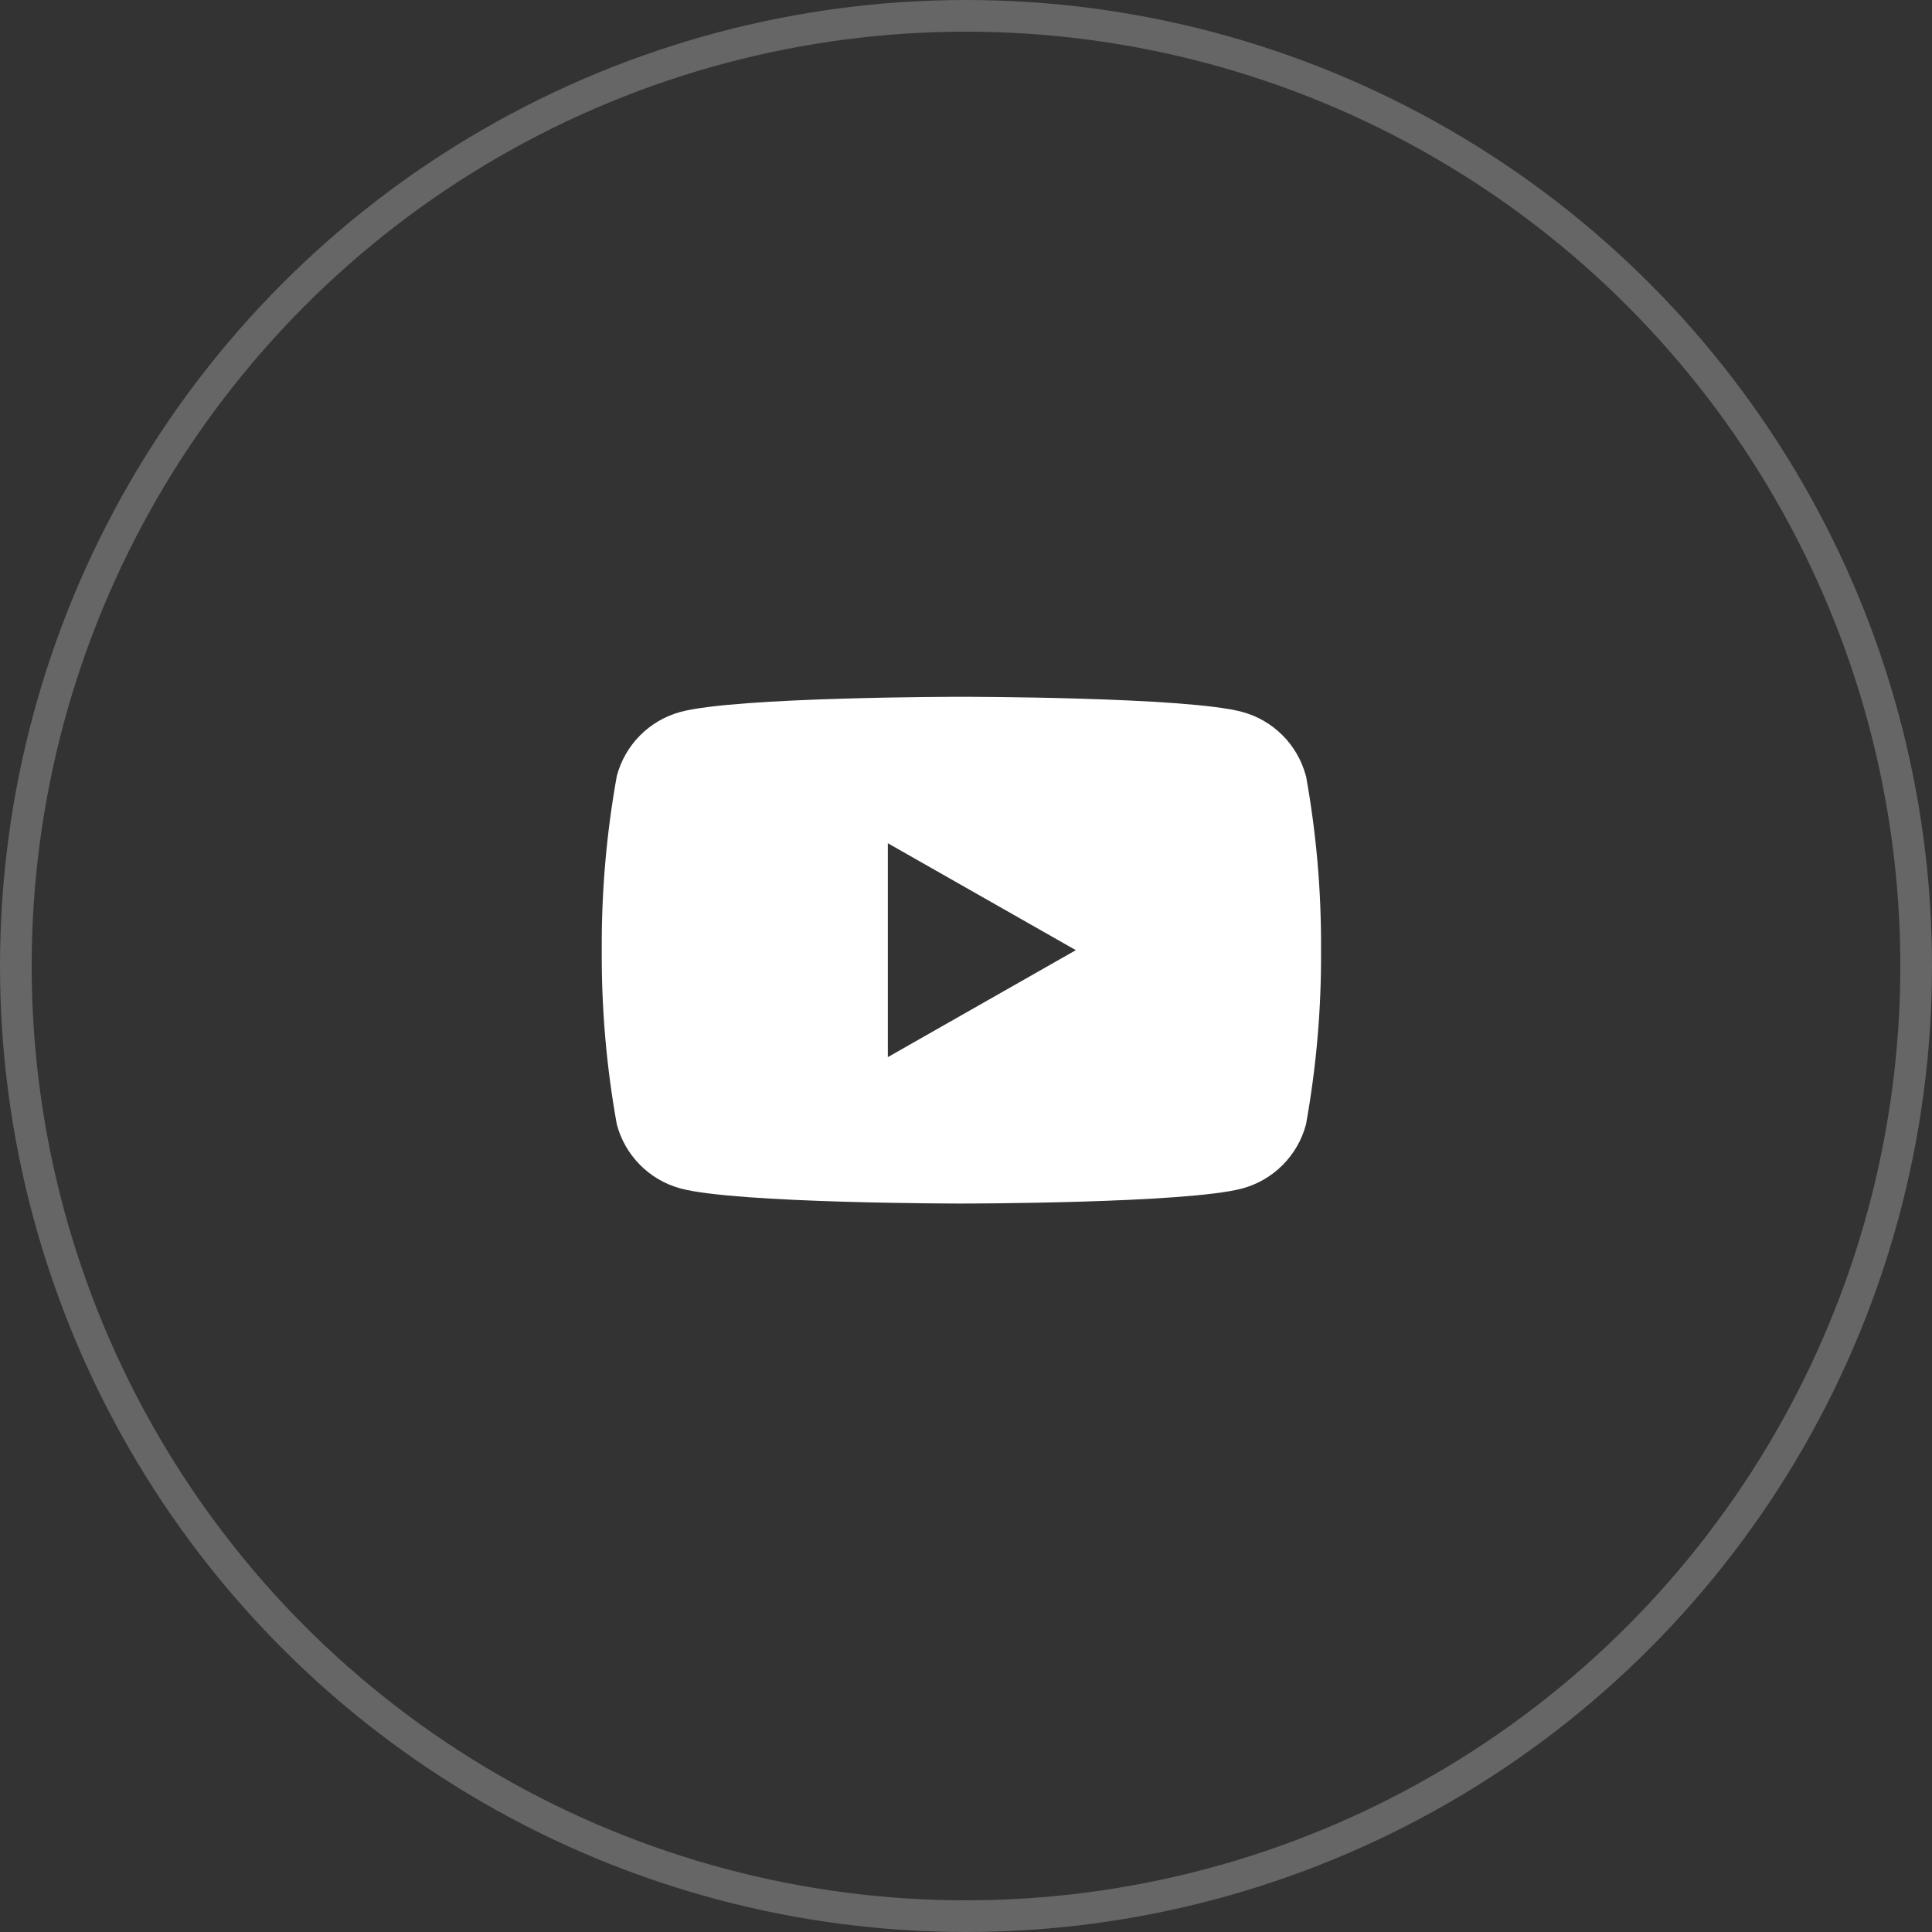 <svg id="instagram_copy_2" data-name="instagram copy 2" xmlns="http://www.w3.org/2000/svg" xmlns:xlink="http://www.w3.org/1999/xlink" width="61" height="61" viewBox="0 0 61 61">
  <rect x="0" y="0" width="61" height="61" fill="#333333" stroke="none"/>
  <defs>
    <clipPath id="clip-path">
      <path id="Path_4" data-name="Path 4" d="M9.032-4.623v-6.753L14.968-8Zm13.2-8.878a2.854,2.854,0,0,0-2.008-2.021C18.456-16,11.355-16,11.355-16s-7.1,0-8.872.478A2.854,2.854,0,0,0,.475-13.5,29.932,29.932,0,0,0,0-8,29.931,29.931,0,0,0,.475-2.5,2.854,2.854,0,0,0,2.482-.477C4.253,0,11.355,0,11.355,0s7.1,0,8.873-.477A2.854,2.854,0,0,0,22.235-2.5,29.932,29.932,0,0,0,22.71-8a29.93,29.93,0,0,0-.475-5.5" fill="none"/>
    </clipPath>
  </defs>
  <circle id="Oval_Copy" data-name="Oval Copy" cx="30" cy="30" r="30" transform="translate(0.5 0.5)" fill="none" stroke="#fff" stroke-miterlimit="10" stroke-width="1" opacity="0.25"/>
  <g id="Group_2" data-name="Group 2" transform="translate(19 38)" clip-path="url(#clip-path)">
    <path id="Path_3" data-name="Path 3" d="M-1-17H23.71V1H-1Z" fill="#fff"/>
  </g>
</svg>
